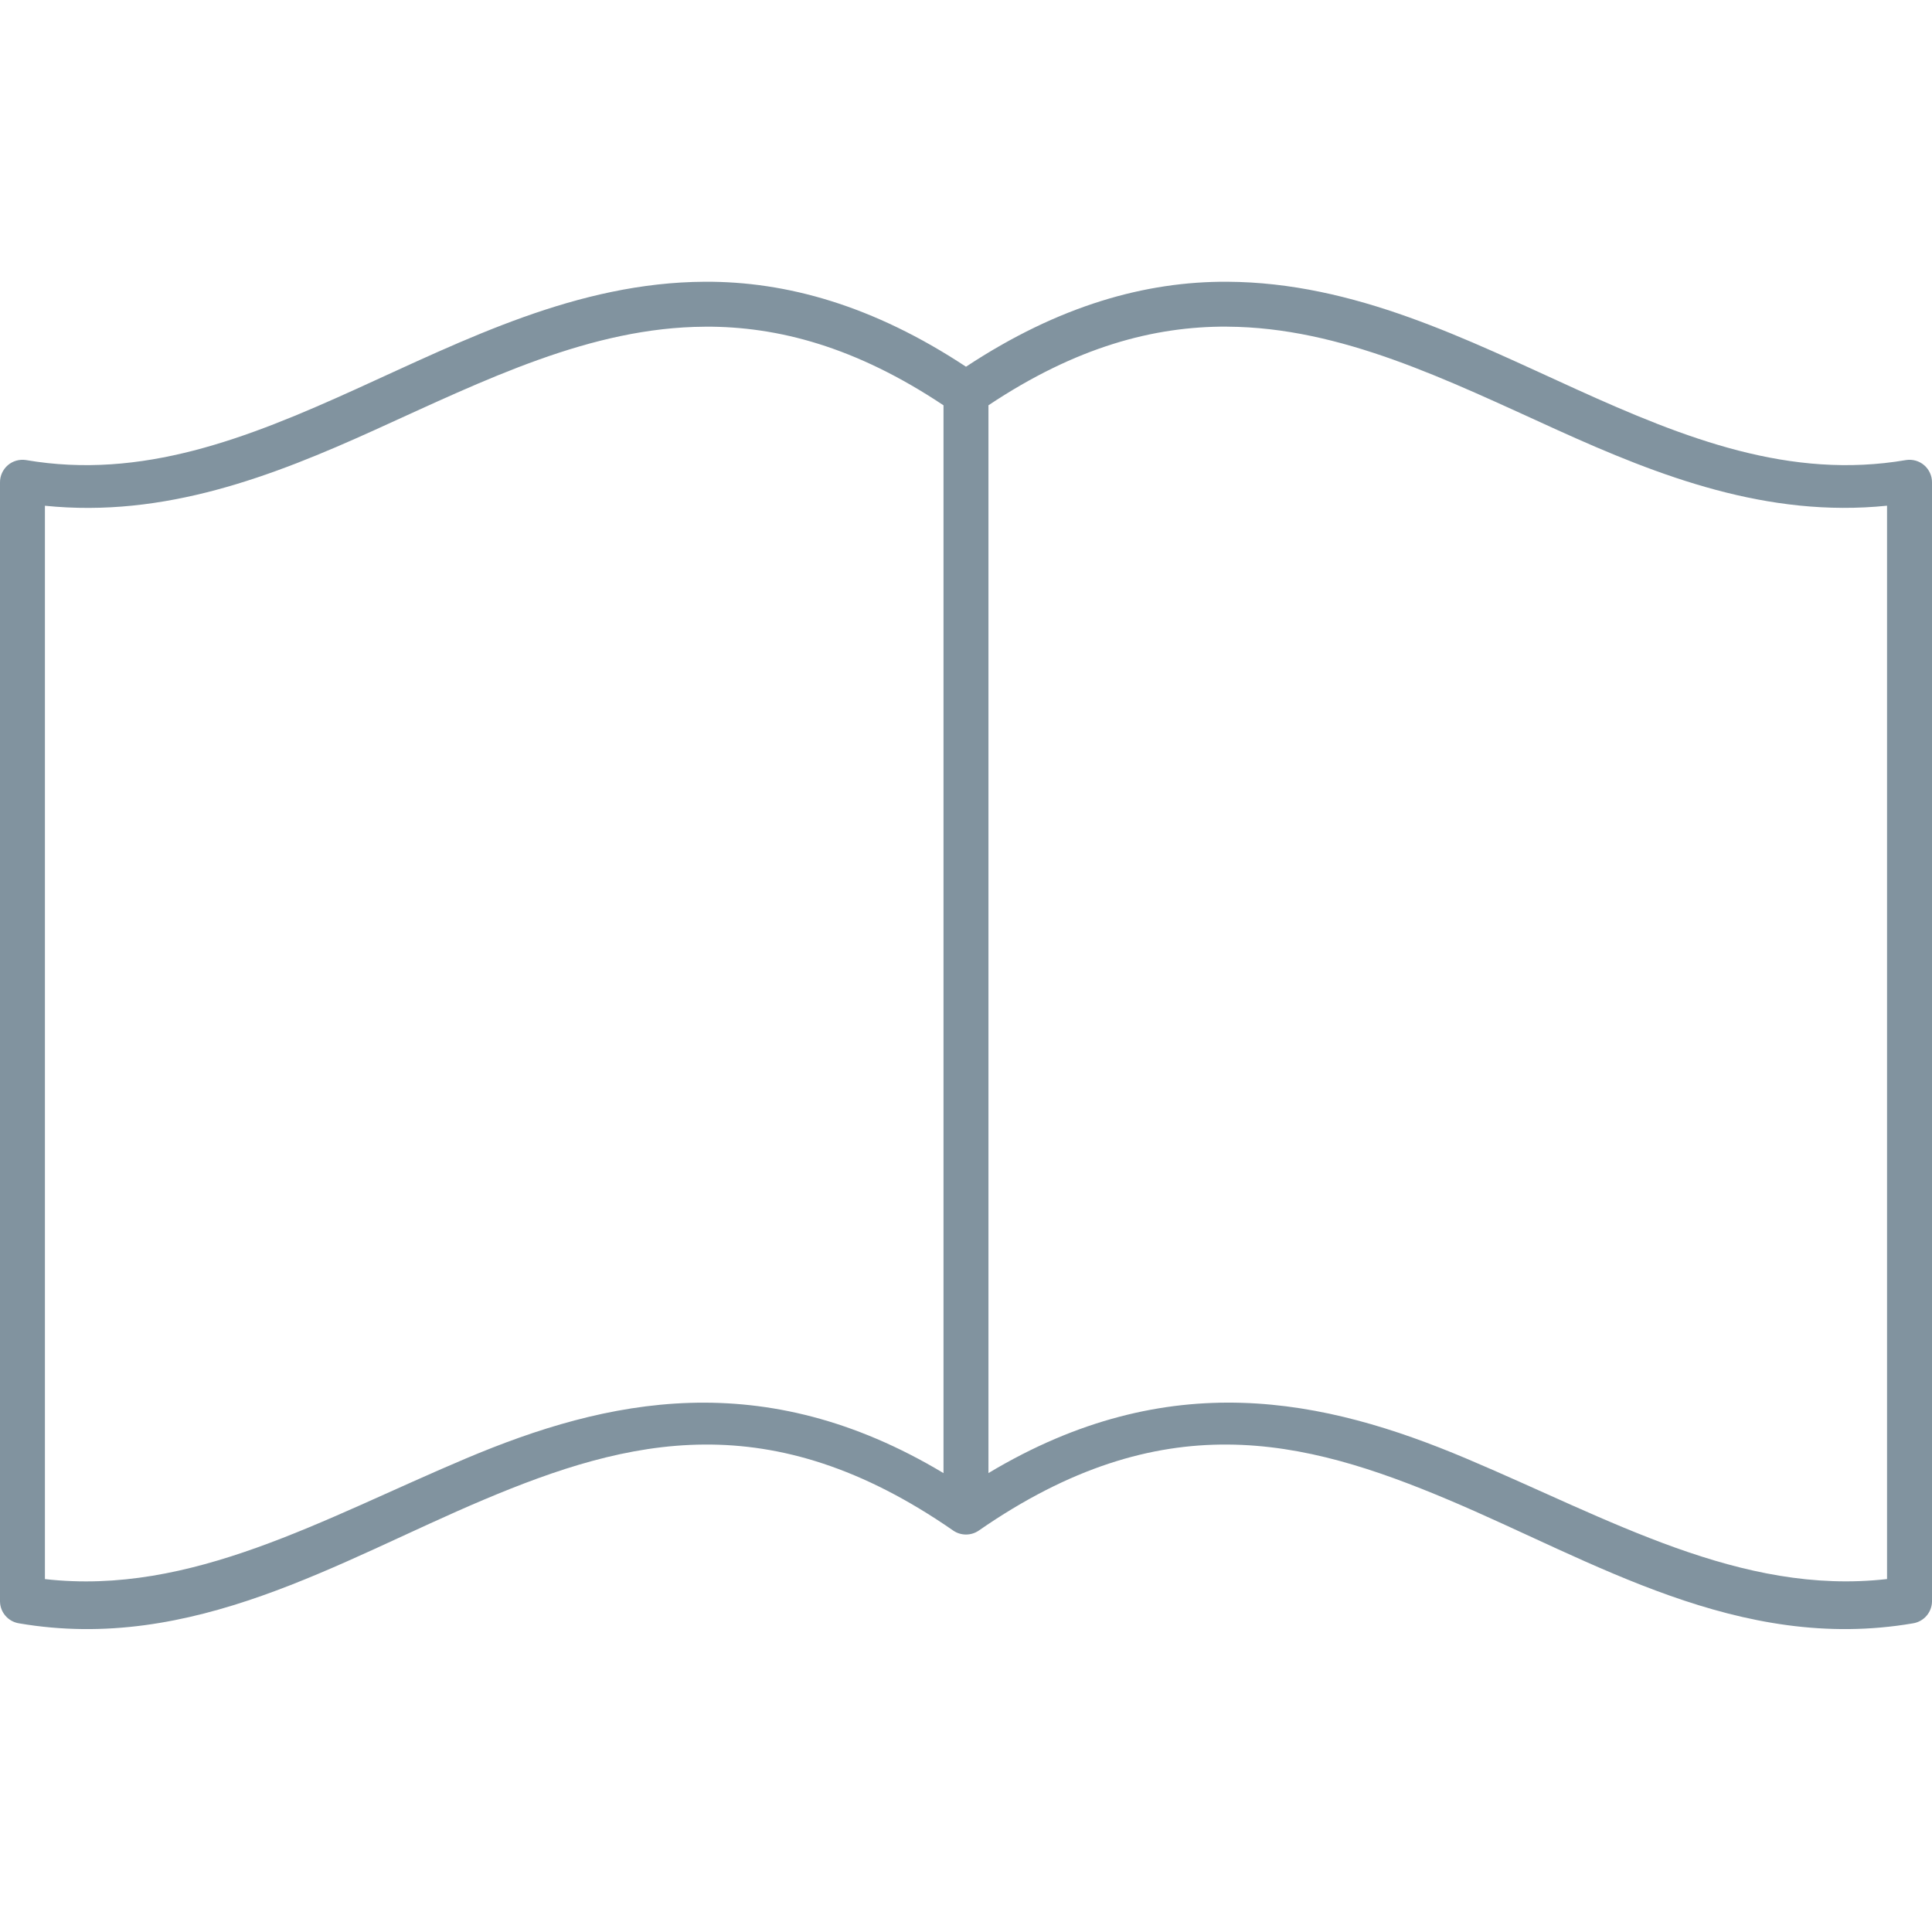 <svg width="48" height="48" viewBox="0 0 48 48" fill="none" xmlns="http://www.w3.org/2000/svg">
<g clip-path="url(#clip0_918_105)">
<path d="M17.511 7C14.34 7.016 11.553 8.44 8.843 9.668C6.133 10.898 3.521 11.923 0.646 11.43C0.483 11.405 0.317 11.452 0.193 11.559C0.069 11.667 -0.002 11.824 3.9168e-05 11.988V39.79C0.005 40.061 0.204 40.288 0.471 40.331C4.793 41.071 8.41 38.783 12.017 37.261C15.625 35.739 19.132 34.87 23.686 38.029C23.875 38.157 24.125 38.157 24.314 38.029C28.868 34.87 32.375 35.739 35.983 37.261C39.59 38.783 43.207 41.071 47.529 40.331C47.796 40.288 47.995 40.061 48 39.79V11.988C48.002 11.824 47.931 11.667 47.807 11.559C47.683 11.452 47.517 11.405 47.355 11.43C44.479 11.923 41.867 10.898 39.157 9.668C36.447 8.44 33.66 7.016 30.489 7C28.468 6.99 26.31 7.586 24 9.111C21.691 7.586 19.532 6.99 17.512 7H17.511ZM17.511 8.116C19.332 8.107 21.266 8.62 23.441 10.07V36.599C18.954 33.908 15.074 34.759 11.581 36.233C8.018 37.736 4.755 39.647 1.116 39.232V12.565C4.089 12.869 6.763 11.838 9.314 10.681C12.053 9.439 14.676 8.132 17.511 8.117V8.116ZM30.488 8.116C33.323 8.131 35.946 9.438 38.685 10.68C41.236 11.837 43.91 12.868 46.883 12.564V39.231C43.244 39.646 39.981 37.735 36.418 36.232C32.925 34.758 29.044 33.907 24.558 36.598V10.069C26.733 8.619 28.666 8.106 30.488 8.115V8.116Z" fill="#81939F"/>
</g>
<defs>
<clipPath id="clip0_918_105">
<rect width="48" height="48" fill="white"/>
</clipPath>
</defs>
</svg>
